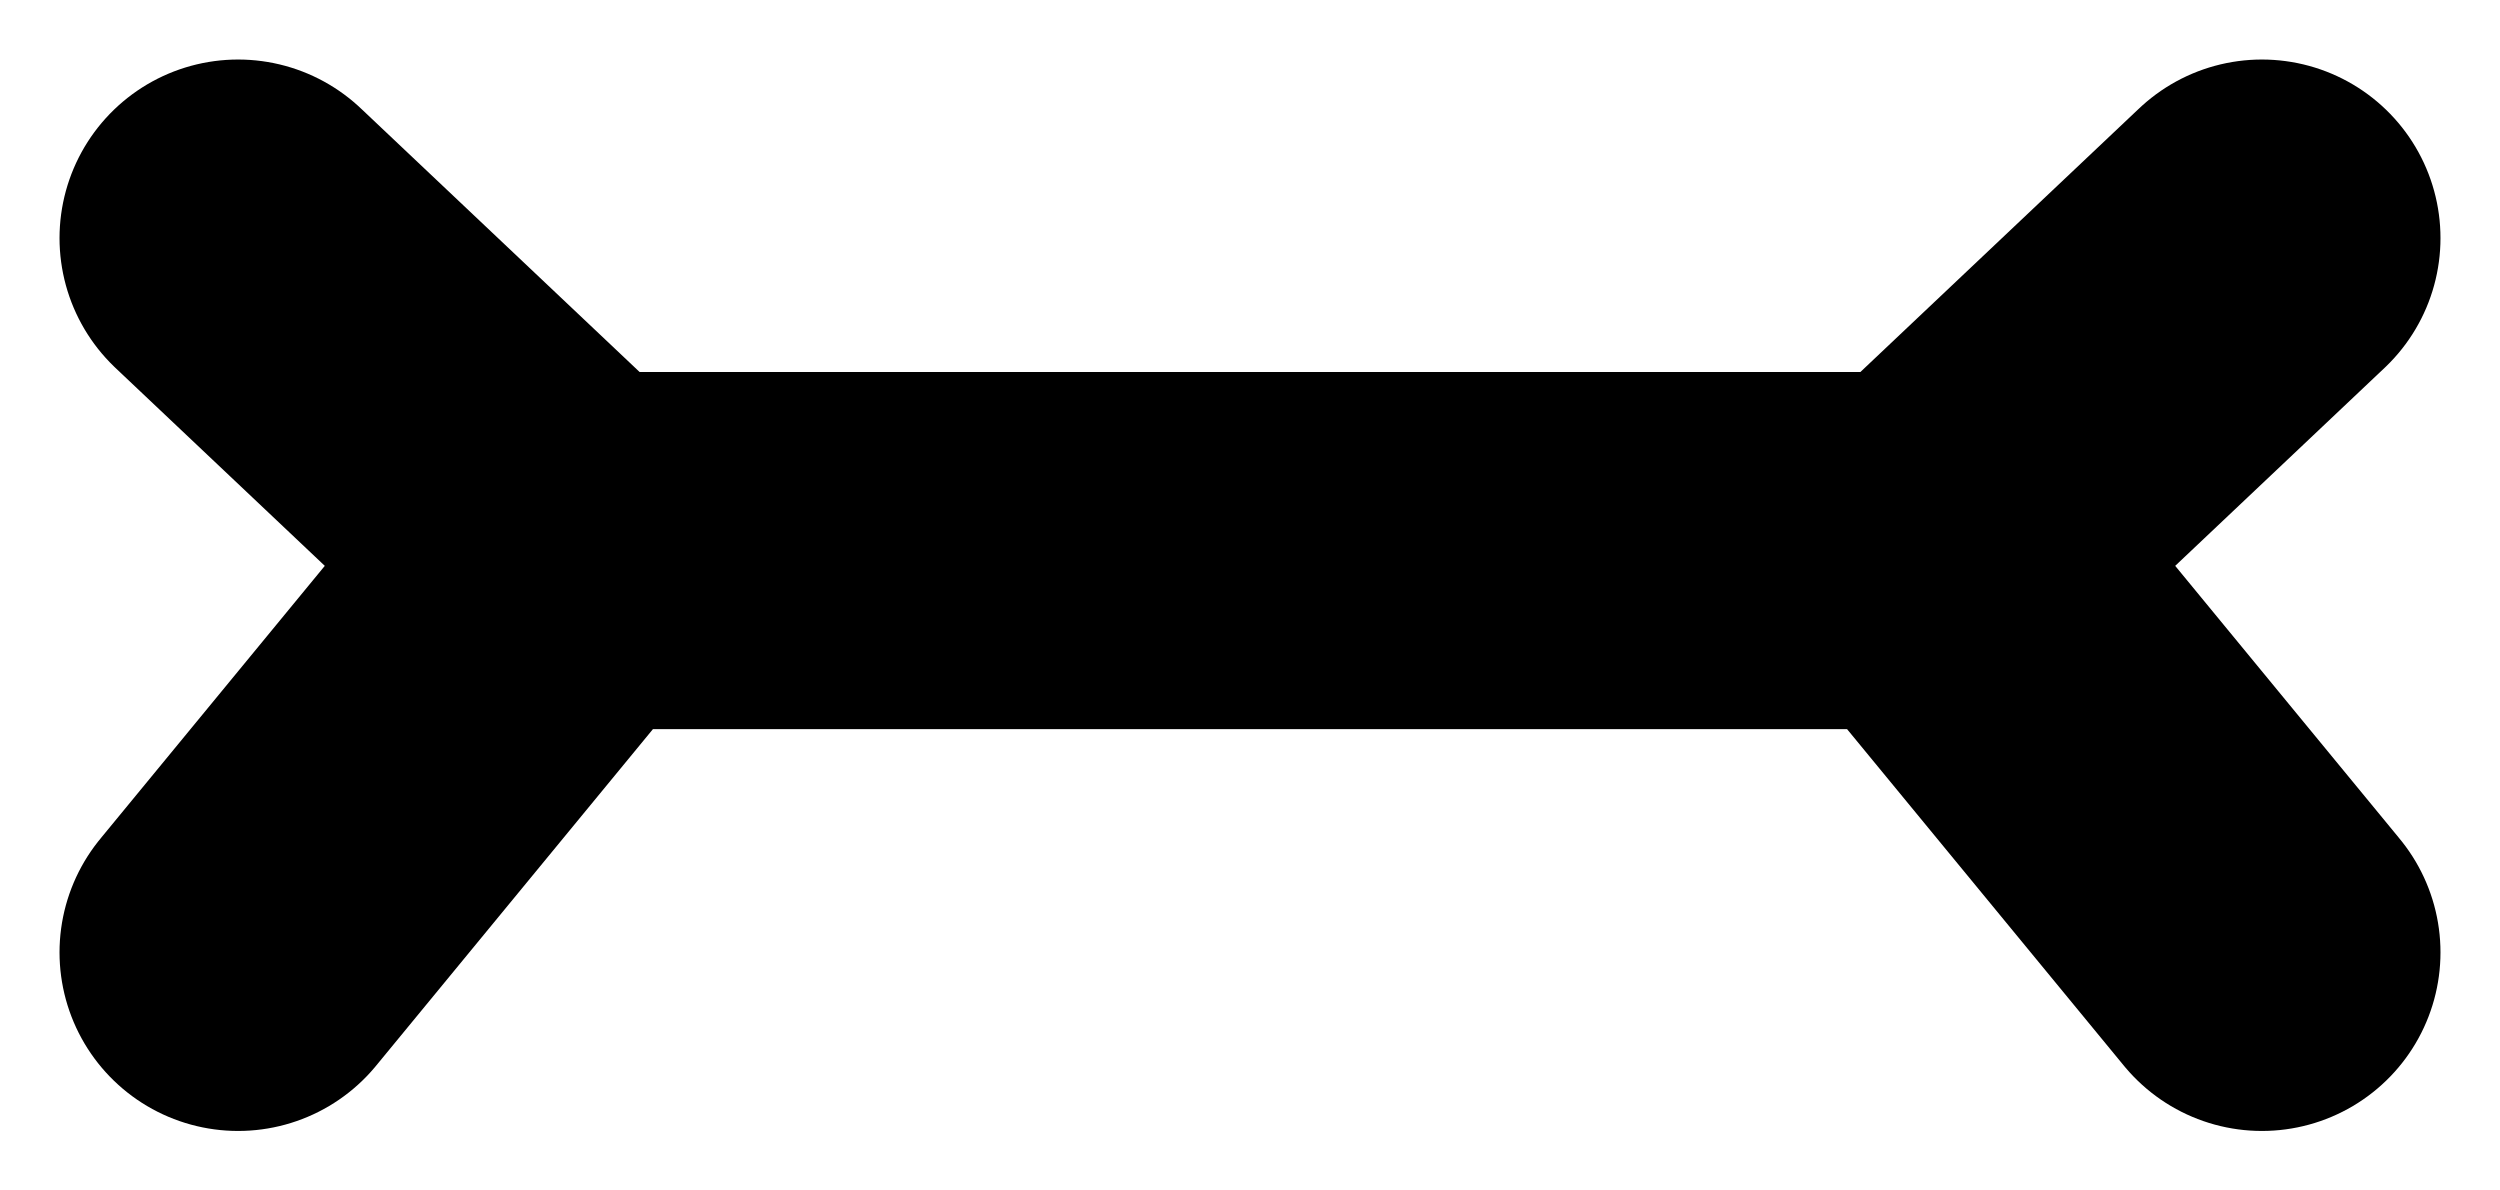 <svg width="21" height="10" viewBox="0 0 21 10" fill="none" xmlns="http://www.w3.org/2000/svg">
<path d="M4.776 4.625H16.224M4.776 4.625L2 2M4.776 4.625L2 8M16.224 4.625L19 2M16.224 4.625L19 8" stroke="black" stroke-width="3" stroke-linecap="round"/>
</svg>
